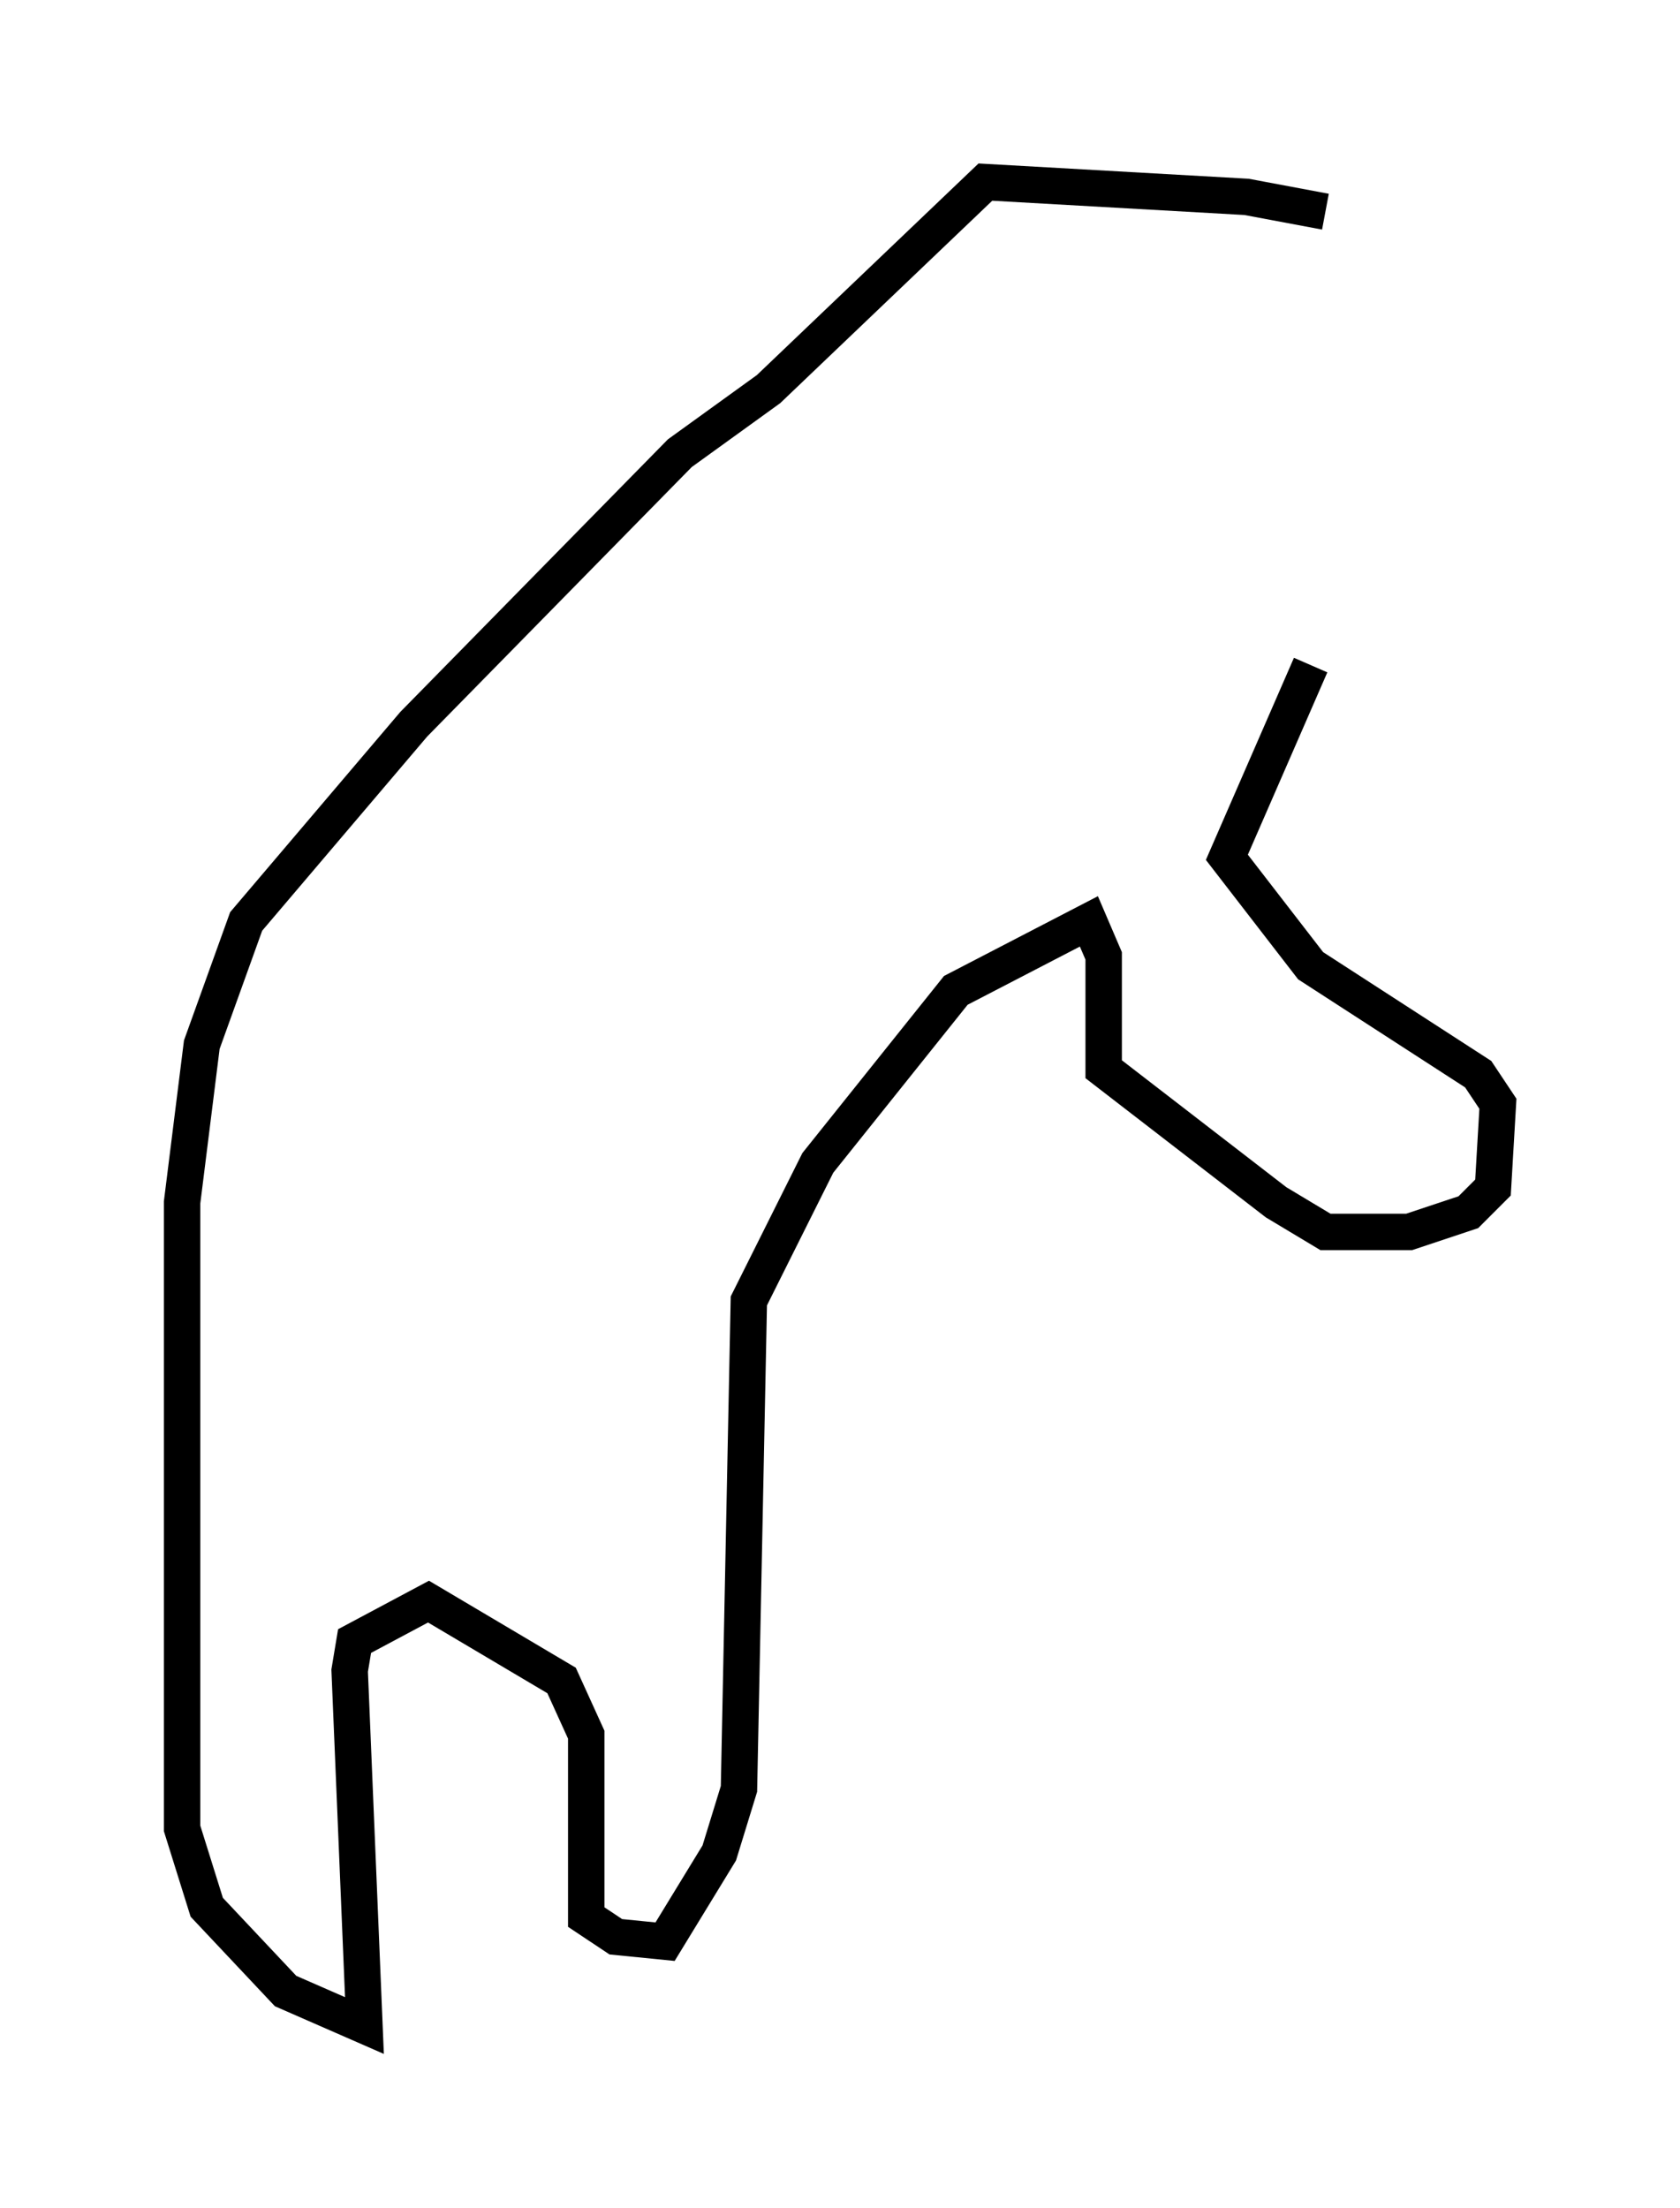 <?xml version="1.0" encoding="utf-8" ?>
<svg baseProfile="full" height="60.608" version="1.1" width="46.13" xmlns="http://www.w3.org/2000/svg" xmlns:ev="http://www.w3.org/2001/xml-events" xmlns:xlink="http://www.w3.org/1999/xlink"><defs /><rect fill="white" height="60.608" width="46.13" x="0" y="0" /><path d="M38.288, 6.894 m-1.894, -1.083 l-2.165, -0.406 -7.172, -0.406 l-5.954, 5.683 -2.436, 1.759 l-7.307, 7.442 -4.601, 5.413 l-1.218, 3.383 -0.541, 4.33 l0.0, 17.185 0.677, 2.165 l2.165, 2.3 2.165, 0.947 l-0.406, -9.743 0.135, -0.812 l2.03, -1.083 3.654, 2.165 l0.677, 1.488 0.0, 5.007 l0.812, 0.541 1.353, 0.135 l1.488, -2.436 0.541, -1.759 l0.271, -13.396 1.894, -3.789 l3.789, -4.736 3.654, -1.894 l0.406, 0.947 0.0, 3.112 l4.736, 3.654 1.353, 0.812 l2.3, 0.0 1.624, -0.541 l0.677, -0.677 0.135, -2.3 l-0.541, -0.812 -4.601, -2.977 l-2.3, -2.977 2.3, -5.277 " fill="none" stroke="black" stroke-width="1" /></svg>